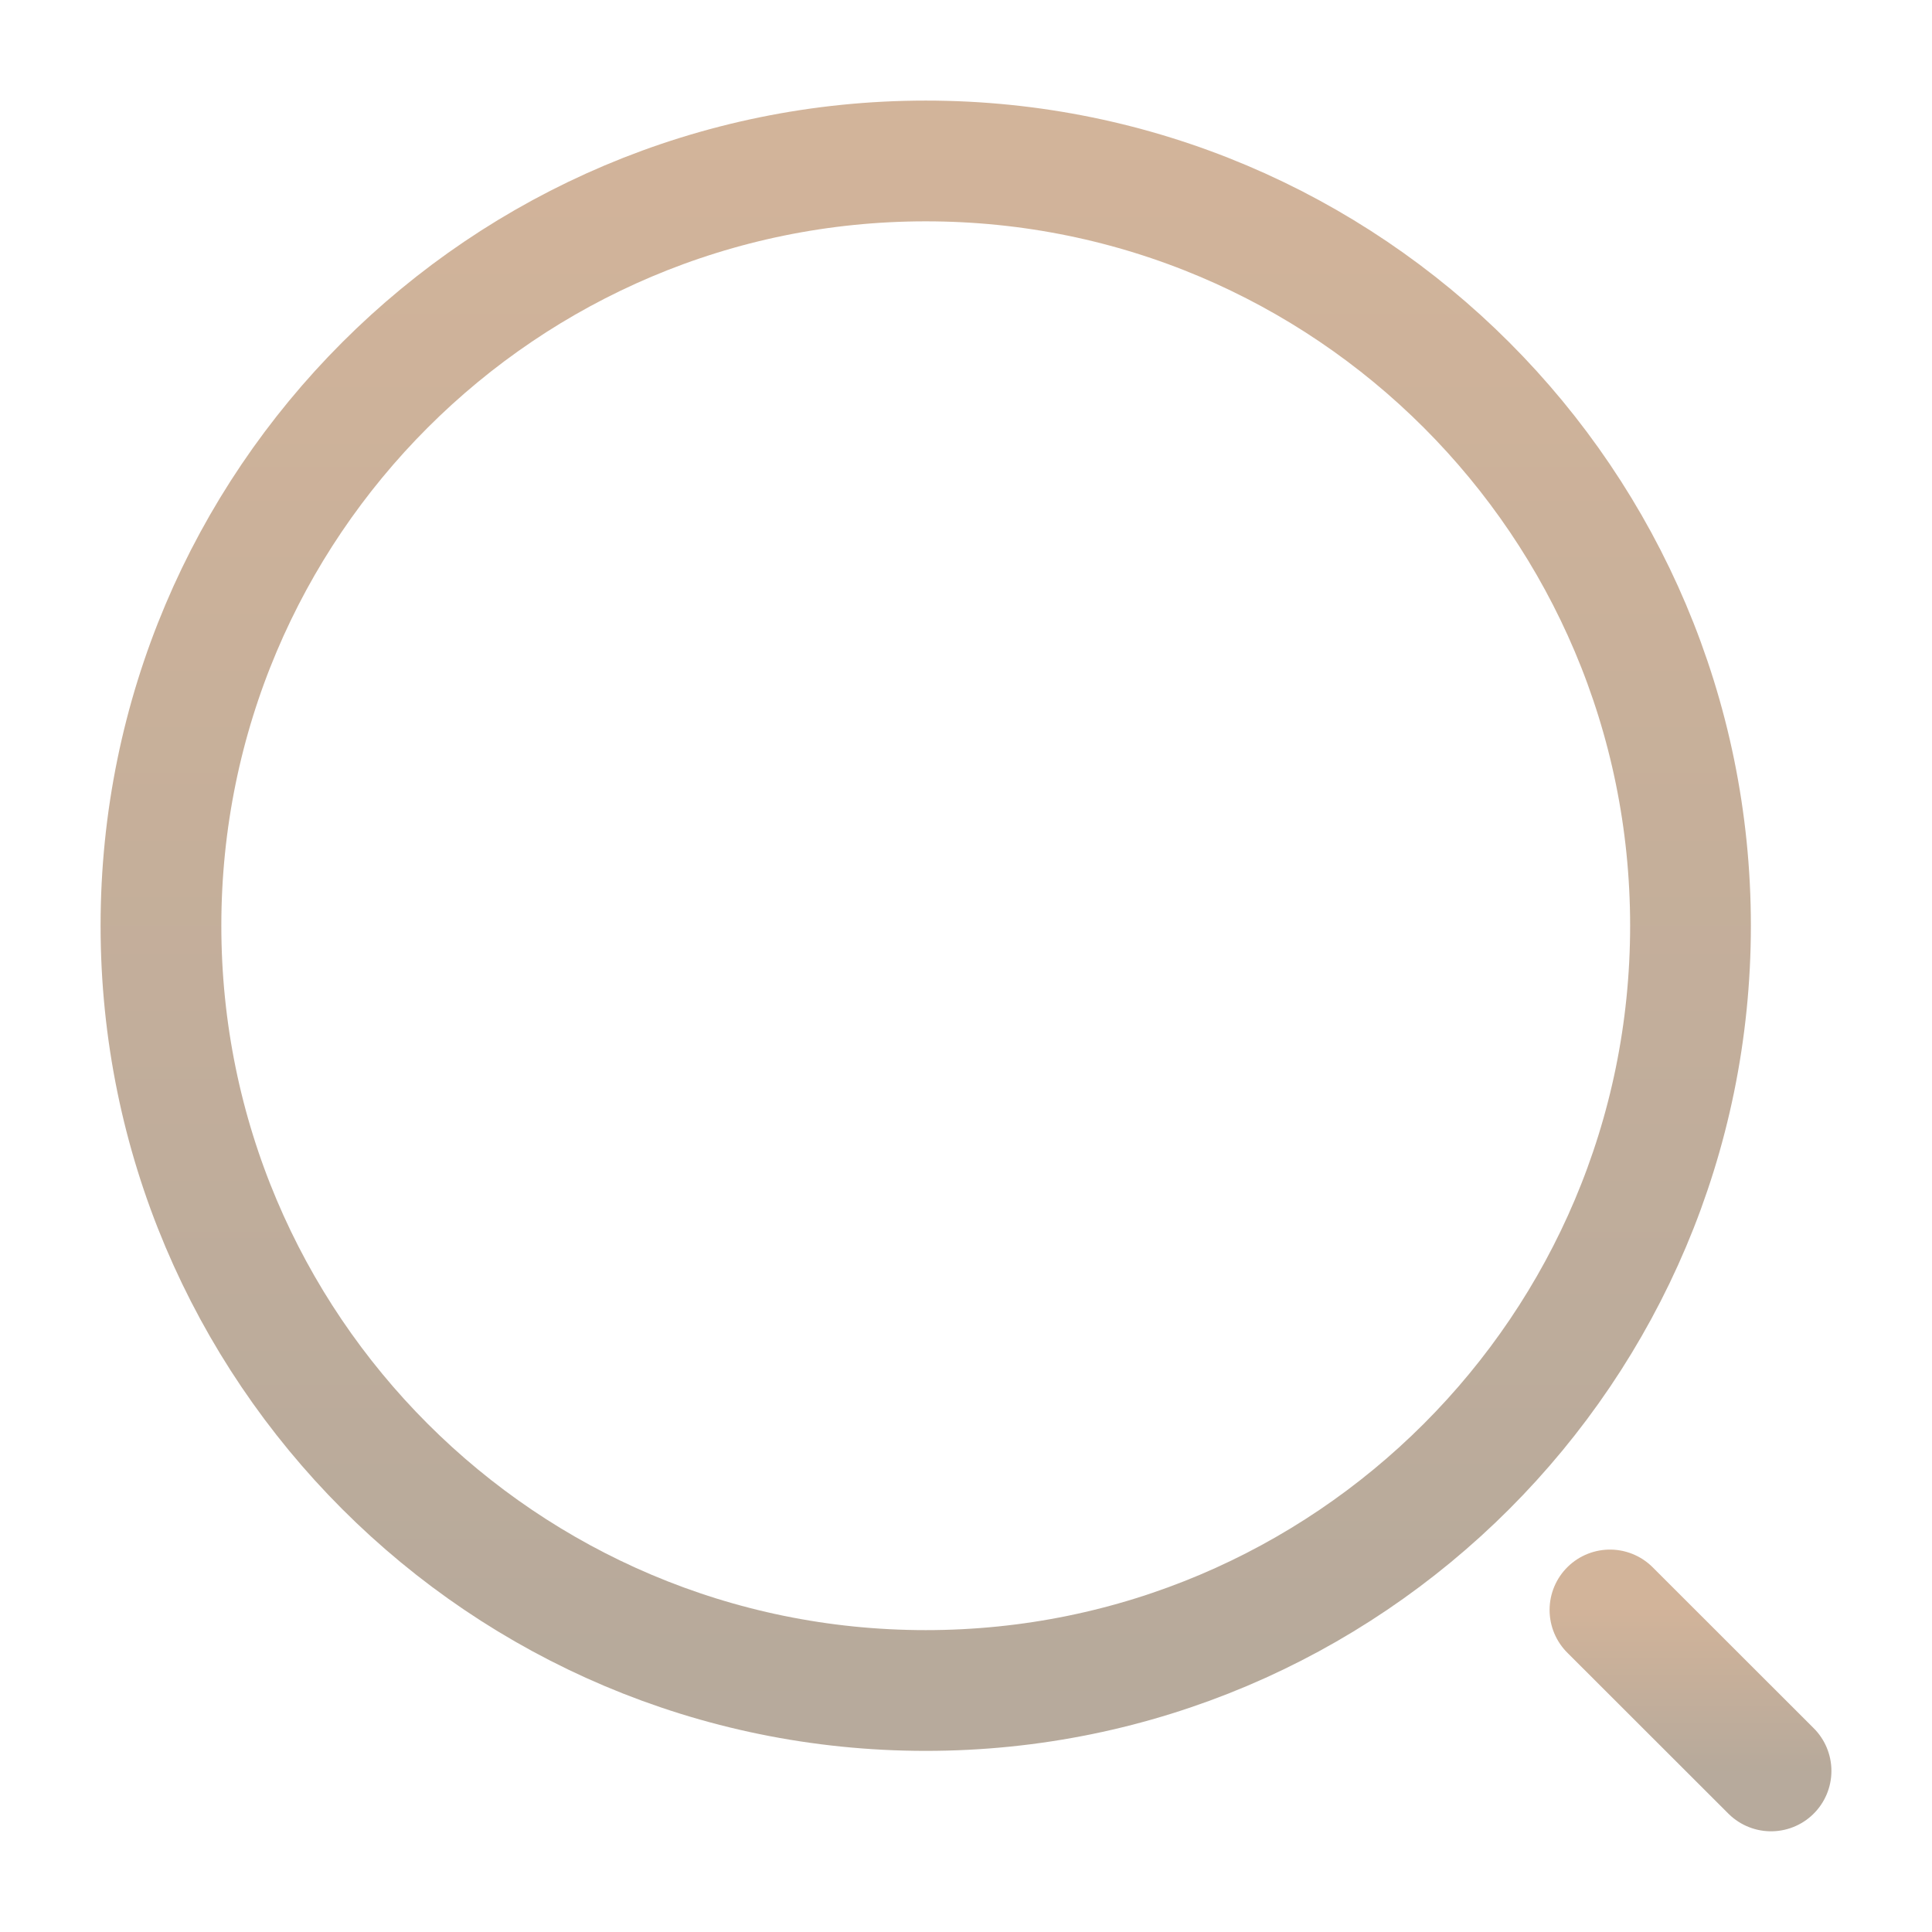 <svg width="16" height="16" viewBox="0 0 16 16" fill="none" xmlns="http://www.w3.org/2000/svg">
<path opacity="0.5" d="M7.667 14C11.164 14 14 11.164 14 7.666C14 4.169 11.164 1.333 7.667 1.333C4.169 1.333 1.333 4.169 1.333 7.666C1.333 11.164 4.169 14 7.667 14Z" stroke="url(#paint0_linear_0_1)" stroke-linecap="round" stroke-linejoin="round"/>
<path opacity="0.5" d="M14.667 14.666L13.333 13.333" stroke="url(#paint1_linear_0_1)" stroke-linecap="round" stroke-linejoin="round"/>
<defs>
<linearGradient id="paint0_linear_0_1" x1="7.667" y1="1.333" x2="7.667" y2="14" gradientUnits="userSpaceOnUse">
<stop stop-color="#A56935"/>
<stop offset="1" stop-color="#6F5539"/>
</linearGradient>
<linearGradient id="paint1_linear_0_1" x1="14" y1="13.333" x2="14" y2="14.666" gradientUnits="userSpaceOnUse">
<stop stop-color="#A56935"/>
<stop offset="1" stop-color="#6F5539"/>
</linearGradient>
</defs>
</svg>
